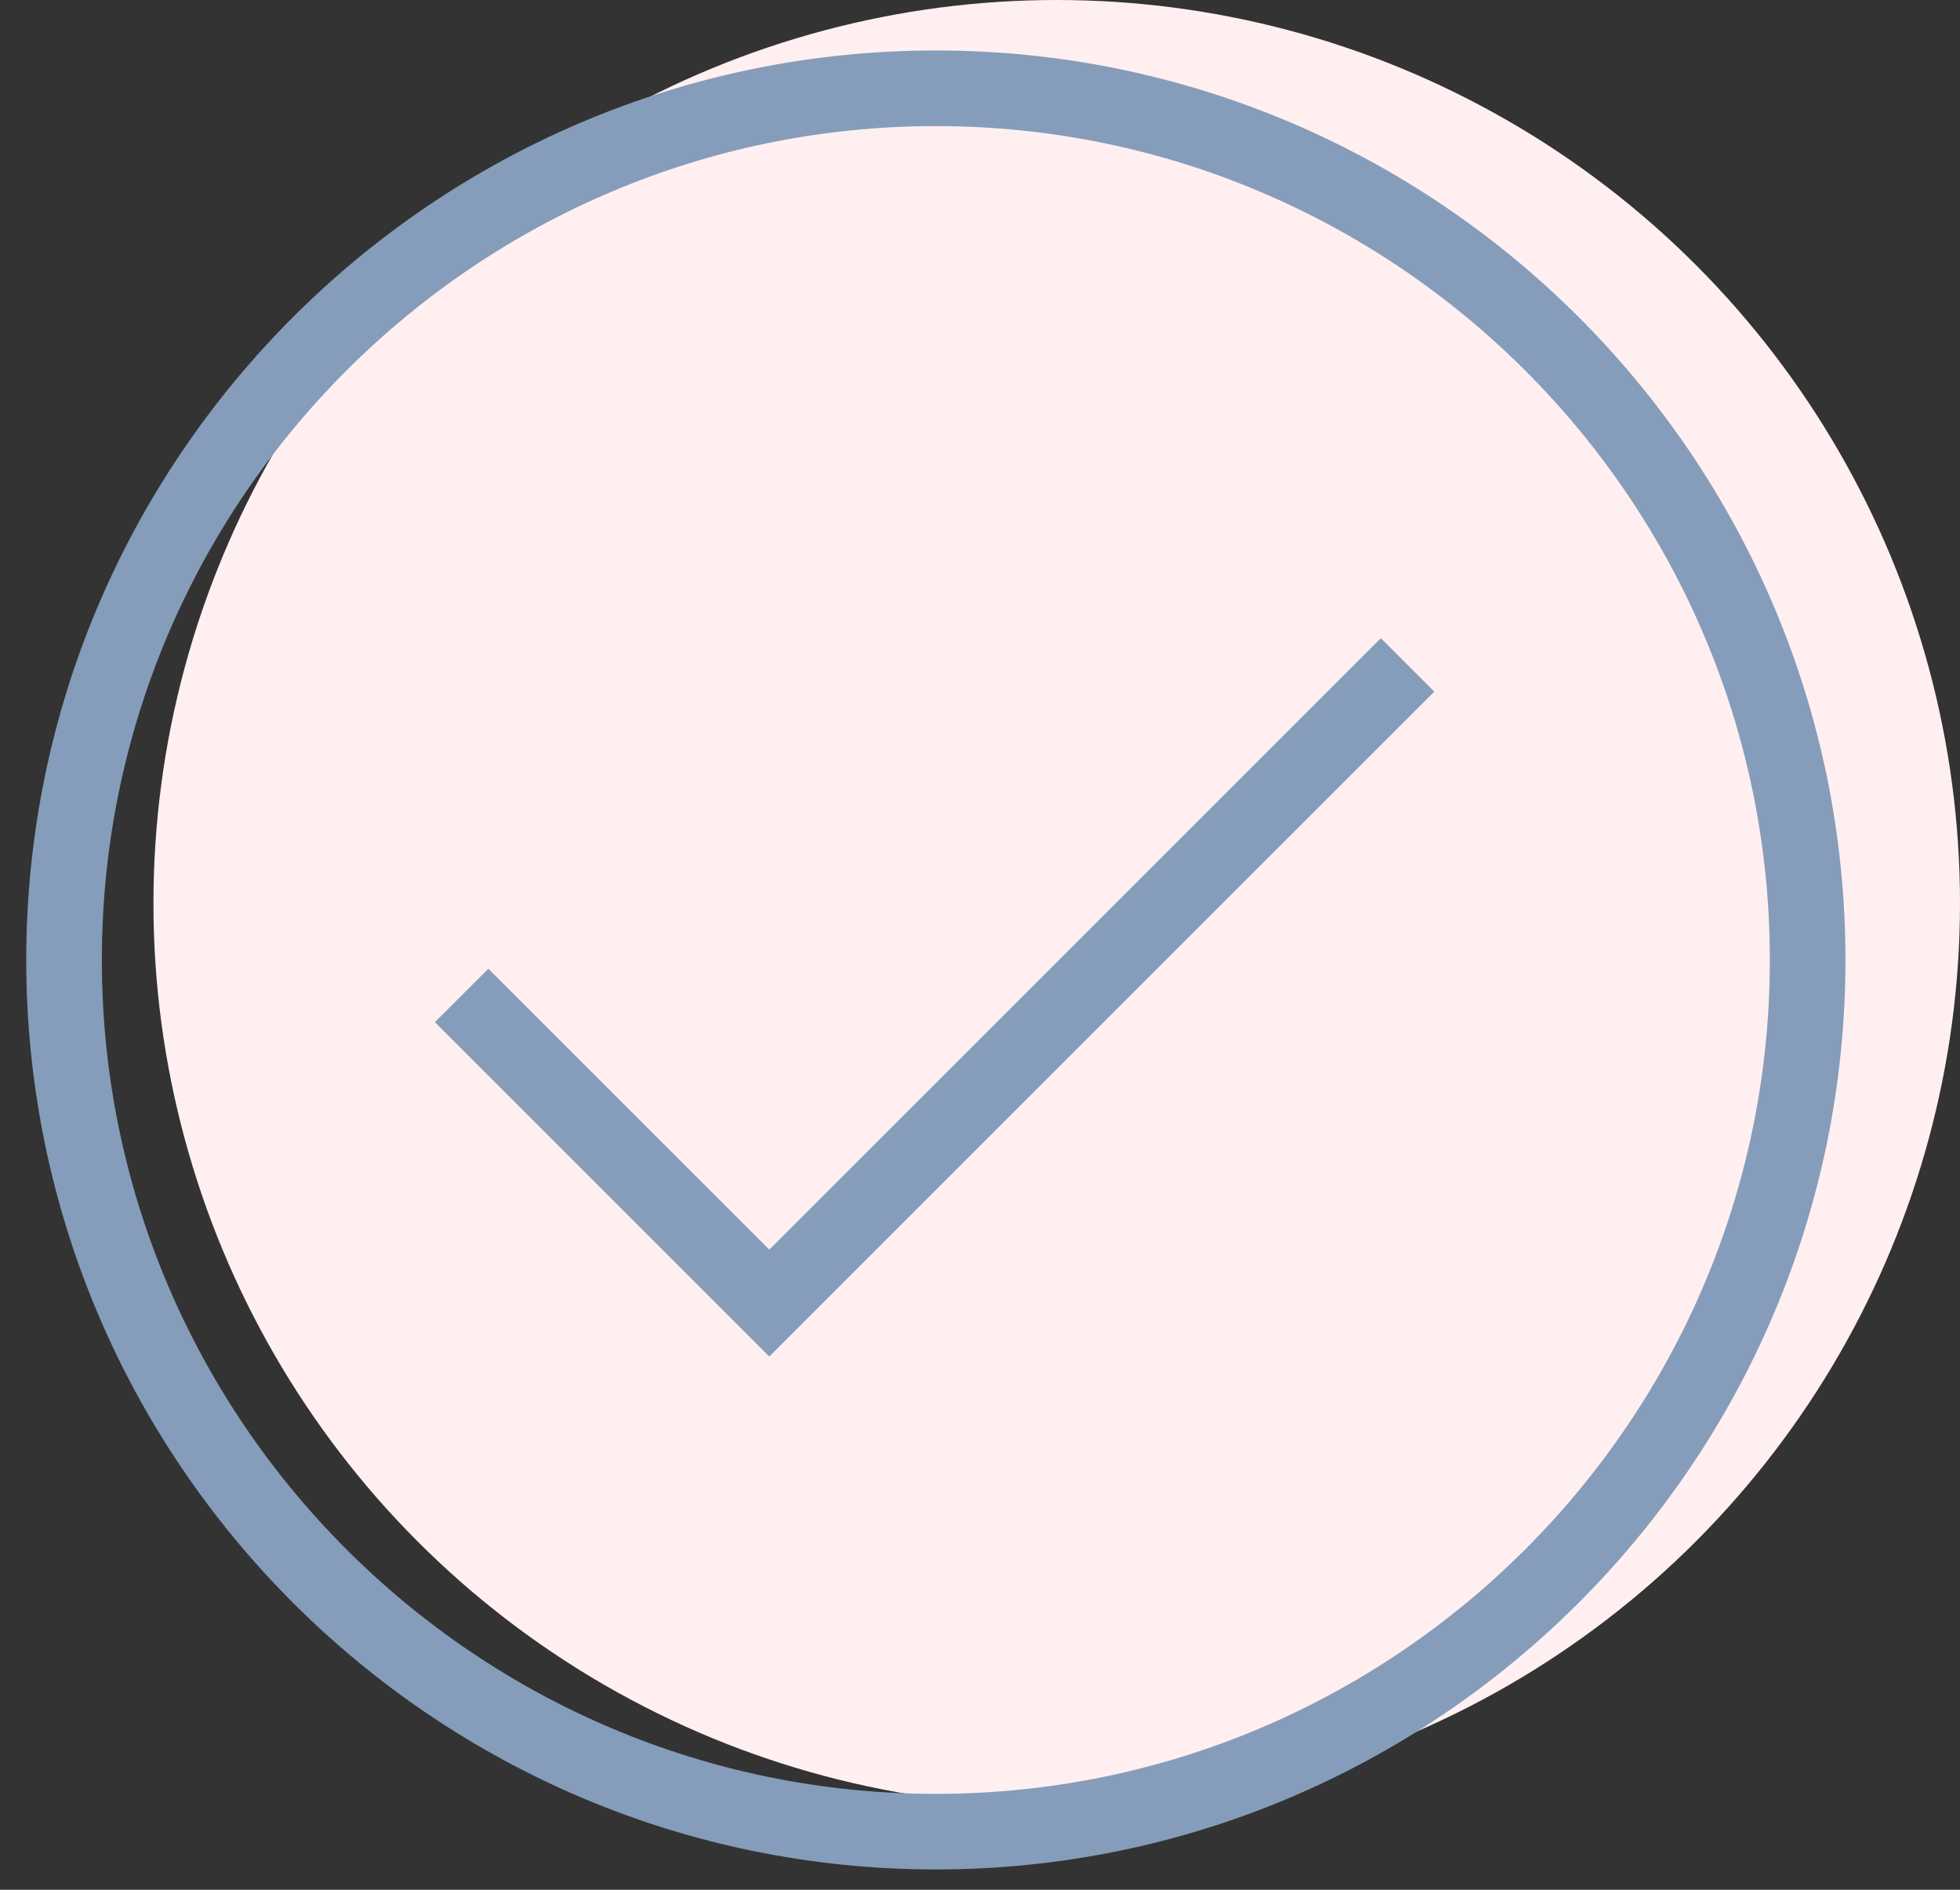<?xml version="1.0" encoding="UTF-8"?>
<svg width="56px" height="54px" viewBox="0 0 56 54" version="1.1" xmlns="http://www.w3.org/2000/svg" xmlns:xlink="http://www.w3.org/1999/xlink">
    <rect x="0" y="0" width="56" height="54" fill="#333333" stroke="none"/>
    <!-- Generator: Sketch 48.2 (47327) - http://www.bohemiancoding.com/sketch -->
    <title>tick-inside-a-circle</title>
    <desc>Created with Sketch.</desc>
    <defs></defs>
    <g id="Desktop-HD" stroke="none" stroke-width="1" fill="none" fill-rule="evenodd" transform="translate(-914, -1506)">
        <g id="Group-5" transform="translate(239, 1491)">
            <g id="Group-11" transform="translate(676, 15)">
                <g id="tick-inside-a-circle">
                    <circle id="Oval-6" fill="#FFEFF0" cx="29.192" cy="25.808" r="25.808"></circle>
                    <path d="M25.738,53.169 C11.547,53.169 0,41.623 0,27.431 C0,13.238 11.547,1.692 25.738,1.692 C39.93,1.692 51.477,13.238 51.477,27.431 C51.477,41.623 39.93,53.169 25.738,53.169 Z M25.738,3.353 C12.461,3.353 1.66,14.155 1.66,27.431 C1.66,40.707 12.461,51.509 25.738,51.509 C39.016,51.509 49.817,40.707 49.817,27.431 C49.817,14.155 39.016,3.353 25.738,3.353 Z" id="Shape" stroke="#859DBA" stroke-width="0.5" fill="#859DBA" fill-rule="nonzero"></path>
                    <polygon id="Shape" stroke="#859DBA" stroke-width="0.5" fill="#859DBA" fill-rule="nonzero" points="20.98 38.409 11.779 29.208 12.953 28.034 20.98 36.061 38.452 18.59 39.626 19.764"></polygon>
                </g>
            </g>
        </g>
    </g>
</svg>